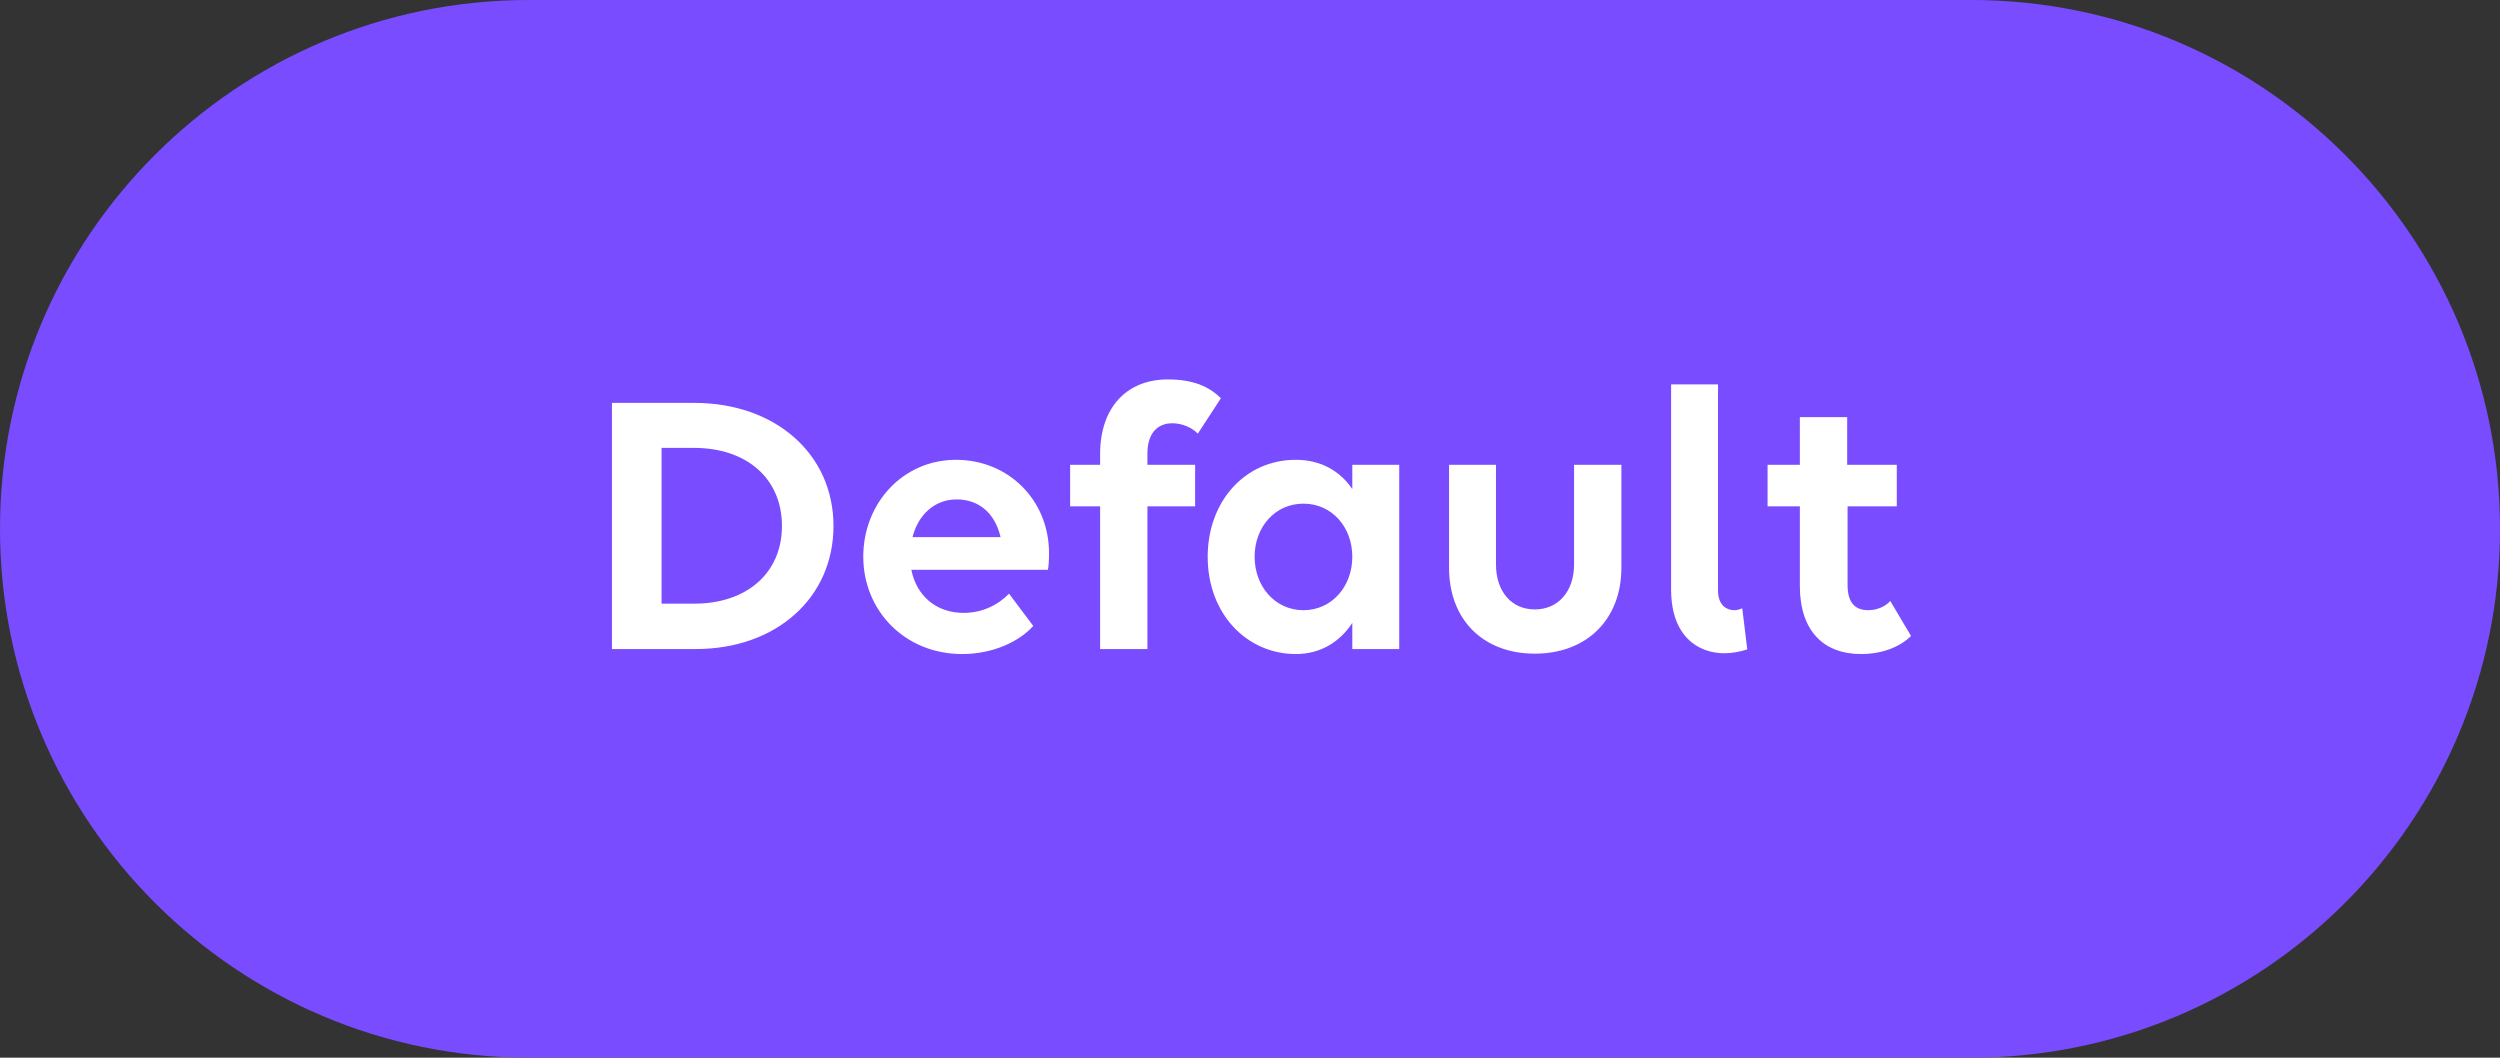 <svg width="104" height="44" viewBox="0 0 104 44" fill="none" xmlns="http://www.w3.org/2000/svg">
<rect x="0" y="0" width="104" height="44" fill="#333333" stroke="none"/>
<g clip-path="url(#clip0_6330_29647)">
<path d="M0 22C0 9.85 9.85 0 22 0H82C94.15 0 104 9.85 104 22C104 34.15 94.15 44 82 44H22C9.85 44 0 34.15 0 22Z" fill="#794CFF"/>
<path d="M25.457 27V16.76H28.881C32.257 16.76 34.673 18.888 34.673 21.88C34.673 24.872 32.289 27 28.945 27H25.457ZM28.865 18.632H27.521V25.112H28.881C31.073 25.112 32.529 23.832 32.529 21.88C32.529 19.912 31.073 18.632 28.865 18.632ZM40.024 27.208C37.64 27.208 35.912 25.4 35.912 23.16C35.912 20.936 37.56 19.128 39.768 19.128C41.96 19.128 43.64 20.808 43.64 23.016C43.64 23.272 43.624 23.576 43.592 23.704H37.912C38.12 24.76 38.92 25.496 40.088 25.496C40.872 25.496 41.528 25.16 41.976 24.696L42.984 26.04C42.392 26.696 41.304 27.208 40.024 27.208ZM39.8 20.776C38.872 20.776 38.2 21.416 37.96 22.344H41.624C41.384 21.32 40.696 20.776 39.8 20.776ZM44.517 21.064V19.336H45.765V18.888C45.765 16.952 46.869 15.784 48.581 15.784C49.621 15.784 50.293 16.072 50.789 16.568L49.829 18.04C49.605 17.8 49.189 17.608 48.773 17.608C48.133 17.608 47.733 18.04 47.733 18.872V19.336H49.717V21.064H47.733V27H45.765V21.064H44.517ZM53.904 27.208C51.888 27.208 50.24 25.56 50.24 23.16C50.24 20.856 51.792 19.128 53.904 19.128C54.944 19.128 55.744 19.592 56.256 20.344V19.336H58.208V27H56.256V25.912C55.744 26.696 54.944 27.208 53.904 27.208ZM54.224 25.384C55.408 25.384 56.256 24.392 56.256 23.16C56.256 21.928 55.408 20.952 54.224 20.952C53.04 20.952 52.192 21.928 52.192 23.16C52.192 24.392 53.04 25.384 54.224 25.384ZM62.233 19.336V23.48C62.233 24.6 62.873 25.352 63.849 25.352C64.825 25.352 65.481 24.6 65.481 23.48V19.336H67.449V23.624C67.449 25.768 66.009 27.192 63.849 27.192C61.689 27.192 60.281 25.768 60.281 23.624V19.336H62.233ZM72.478 25.304L72.686 27.016C72.398 27.112 72.03 27.176 71.742 27.176C70.638 27.176 69.518 26.472 69.518 24.52V15.992H71.47V24.568C71.47 25.16 71.806 25.384 72.158 25.384C72.254 25.384 72.382 25.352 72.478 25.304ZM73.531 21.064V19.336H74.874V17.352H76.843V19.336H78.906V21.064H76.859V24.328C76.859 25.048 77.147 25.384 77.722 25.384C78.091 25.384 78.442 25.224 78.635 25L79.499 26.456C79.082 26.872 78.362 27.208 77.418 27.208C75.867 27.208 74.874 26.248 74.874 24.376V21.064H73.531Z" fill="white"/>
</g>
<defs>
<clipPath id="clip0_6330_29647">
<rect width="104" height="44" fill="white"/>
</clipPath>
</defs>
</svg>

